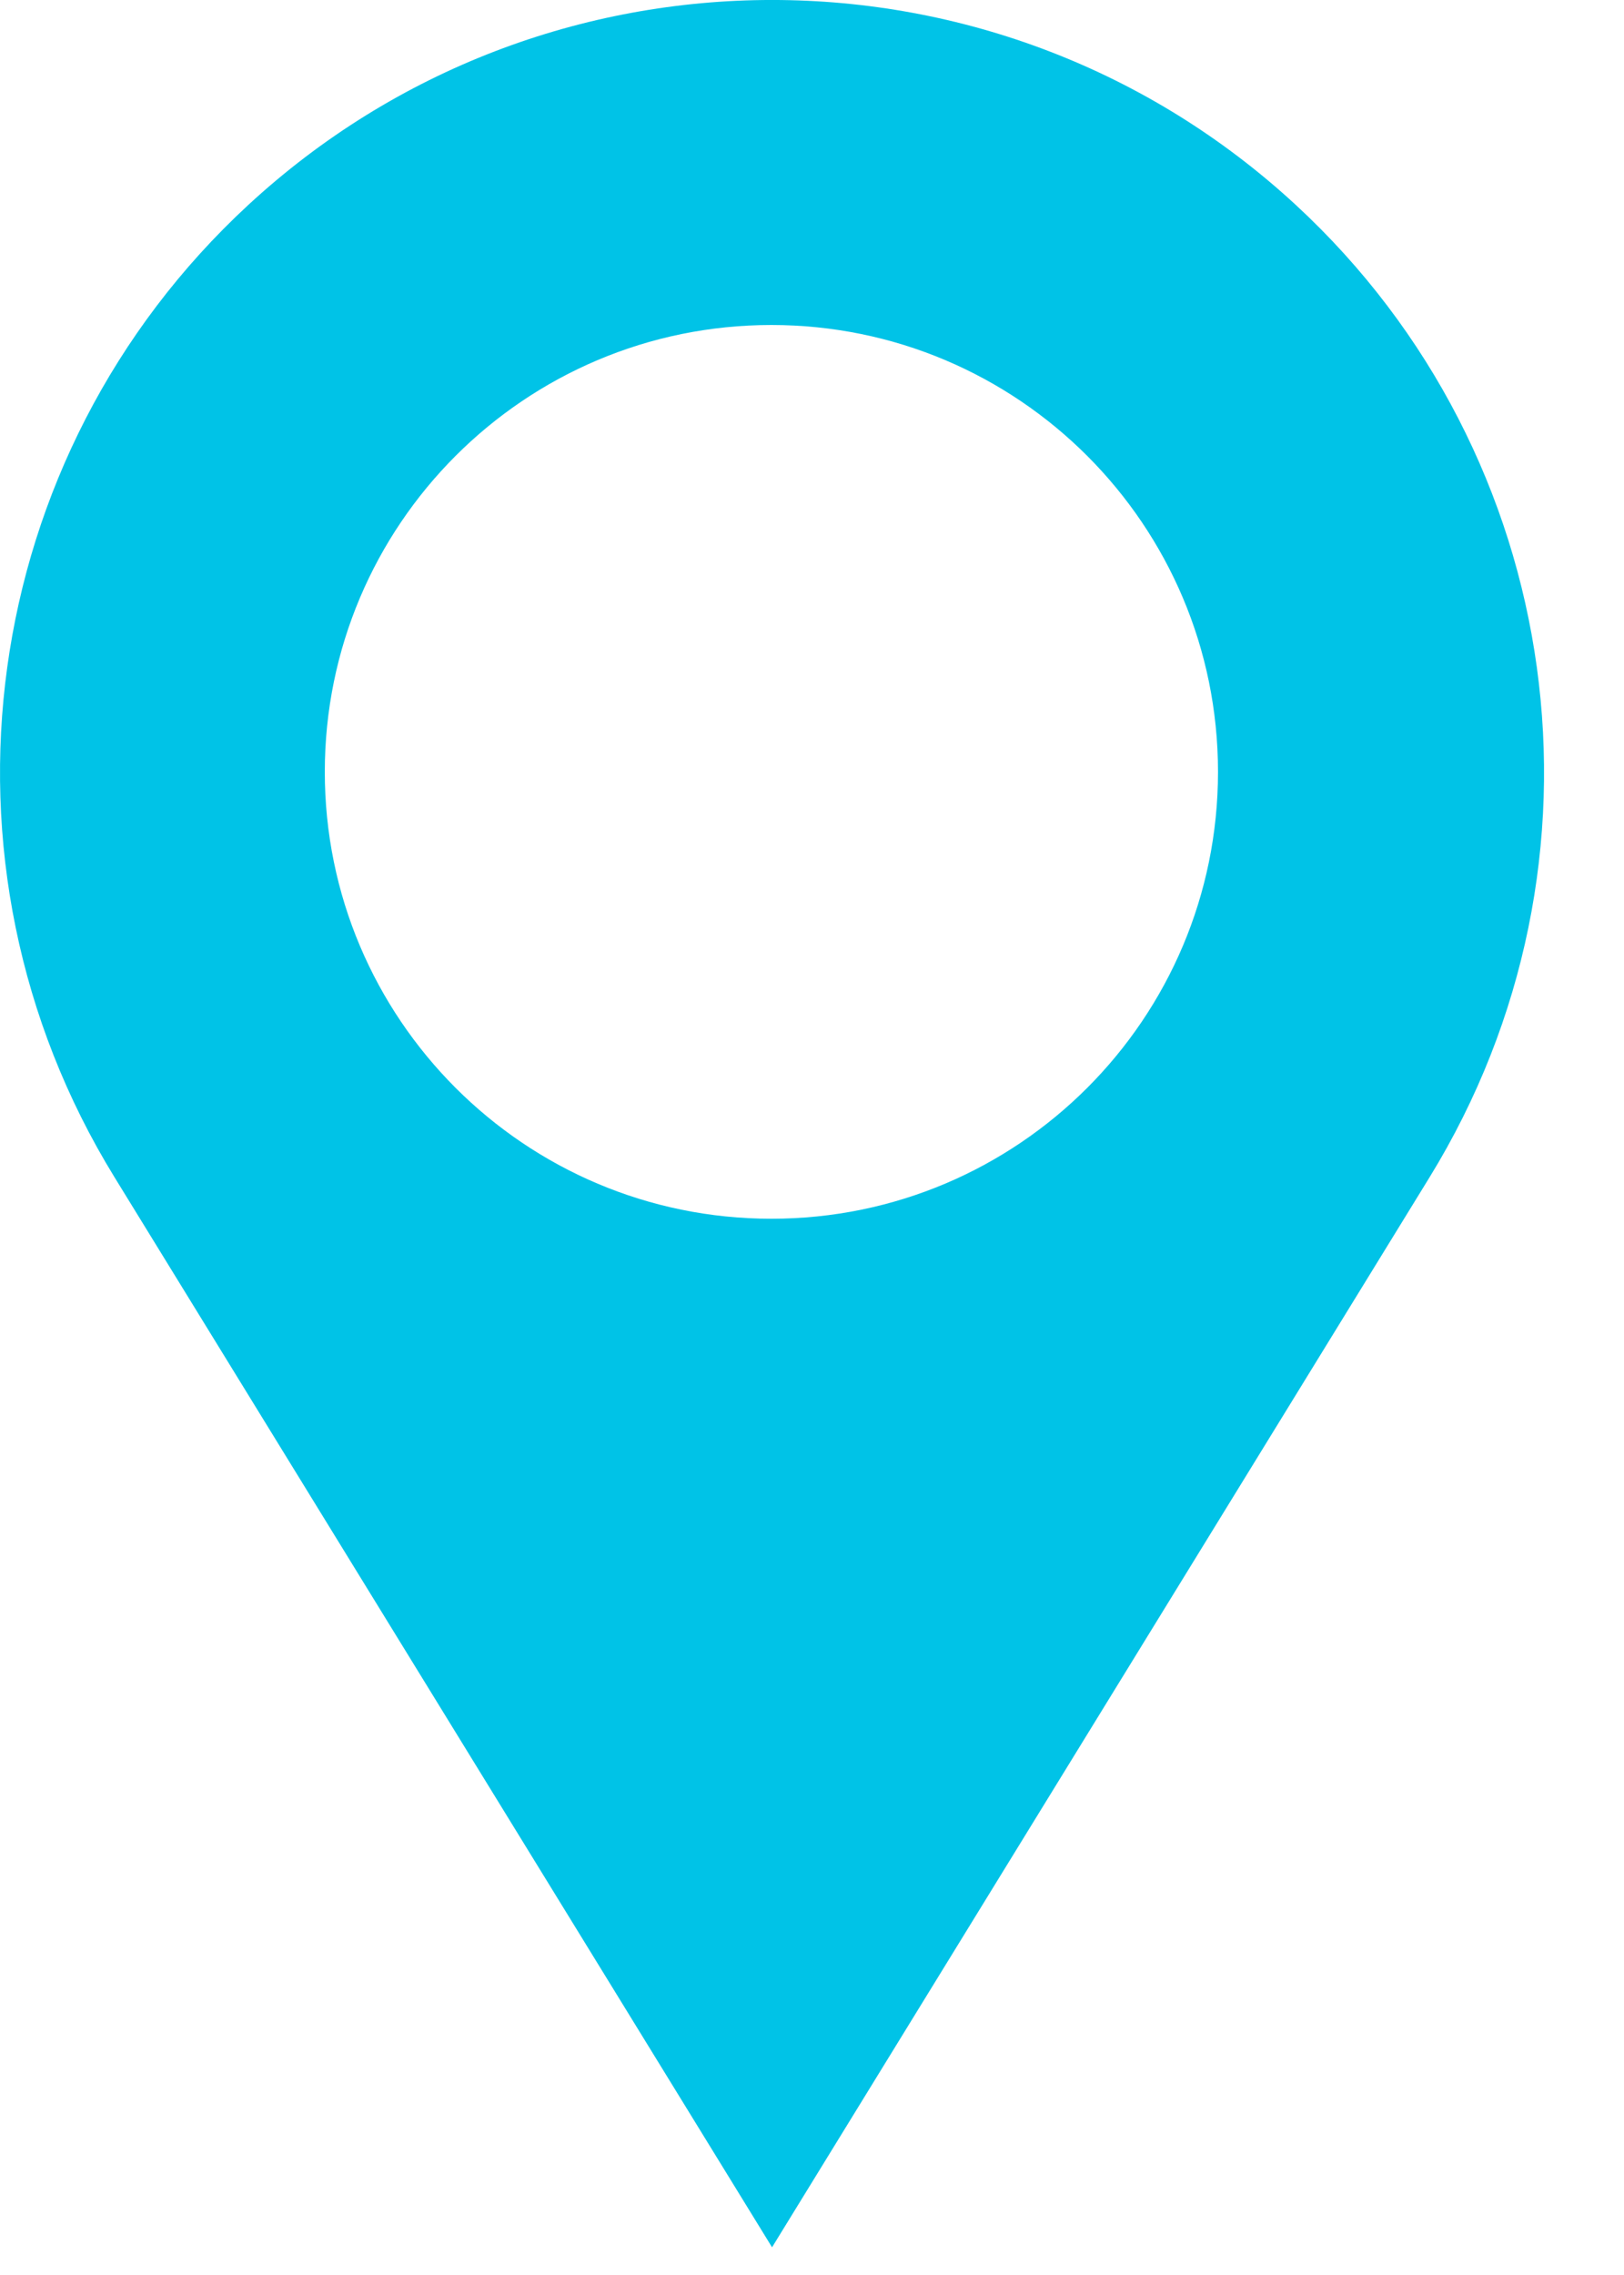 <svg width="20" height="28" viewBox="0 0 20 28" fill="none" xmlns="http://www.w3.org/2000/svg">
<path fill-rule="evenodd" clip-rule="evenodd" d="M15.961 2.525C12.318 -0.842 6.698 -0.842 3.055 2.525C-0.28 5.608 -0.97 10.618 1.409 14.487L9.508 27.659L17.607 14.487C19.985 10.618 19.296 5.608 15.961 2.525ZM9.5 15C12.538 15 15 12.538 15 9.5C15 6.462 12.538 4 9.5 4C6.462 4 4 6.462 4 9.5C4 12.538 6.462 15 9.5 15Z" fill="#00C3E7"/>
</svg>
